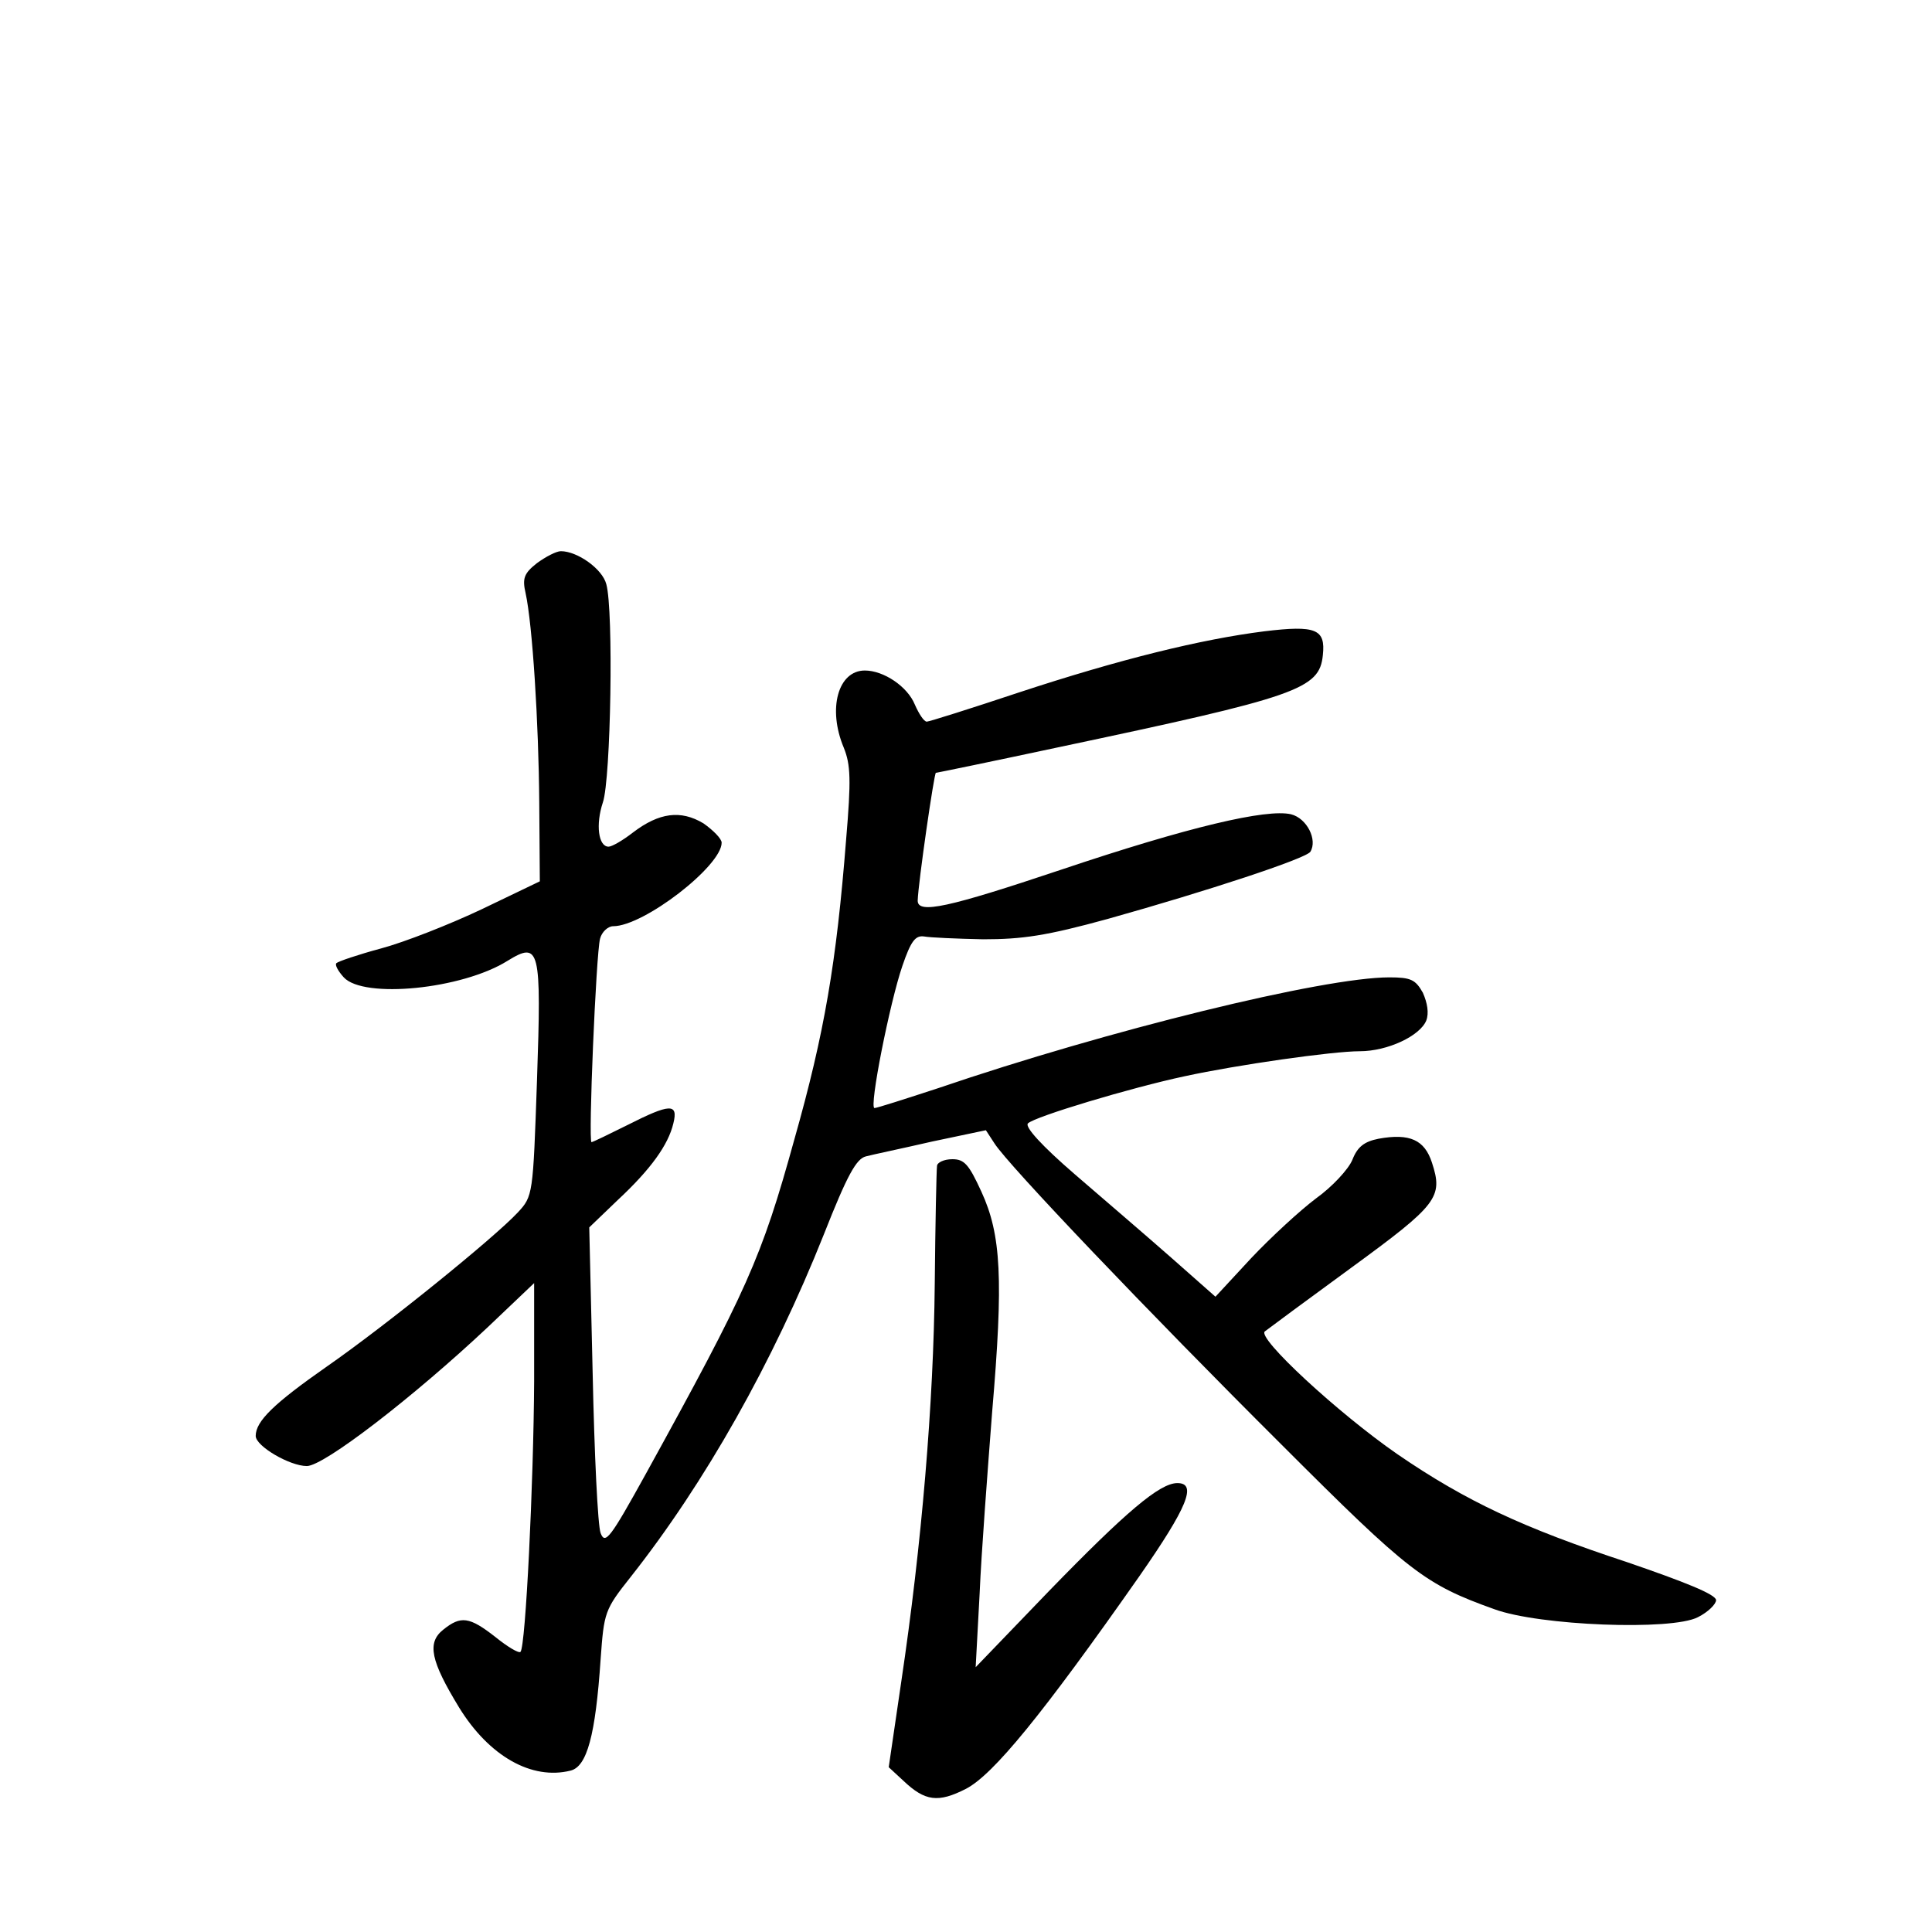 <?xml version="1.0" standalone="no"?>
<!DOCTYPE svg PUBLIC "-//W3C//DTD SVG 20010904//EN"
 "http://www.w3.org/TR/2001/REC-SVG-20010904/DTD/svg10.dtd">
<svg version="1.0" xmlns="http://www.w3.org/2000/svg"
 width="340pt" height="340pt" viewBox="0 0 340 340"
 preserveAspectRatio="xMidYMid meet">
<g transform="translate(0,340) scale(0.1,-0.1)"
fill="#000000" stroke="none">
<path d="M945 2409 c-23 -18 -26 -27 -20 -53 12 -55 23 -227 24 -369 l1 -138
-102 -49 c-57 -27 -136 -58 -177 -69 -41 -11 -76 -23 -79 -26 -3 -3 3 -14 13
-25 35 -38 208 -21 288 29 57 35 60 23 52 -211 -7 -201 -7 -203 -34 -232 -41
-44 -231 -198 -336 -271 -93 -65 -125 -96 -125 -122 0 -18 60 -53 90 -53 30 0
187 121 318 244 l82 78 0 -173 c-1 -180 -15 -467 -24 -476 -3 -3 -23 9 -44 26
-46 36 -61 38 -92 13 -29 -23 -22 -55 28 -137 53 -86 128 -128 196 -111 29 7
44 62 53 196 6 83 7 87 53 145 131 166 250 377 340 603 41 104 57 133 74 137
11 3 64 14 116 26 l95 20 15 -23 c24 -38 272 -298 506 -531 224 -224 251 -245
374 -289 79 -29 312 -38 358 -14 18 9 32 23 32 30 0 10 -55 32 -157 67 -182
60 -283 107 -404 190 -104 72 -248 205 -233 216 5 4 74 55 152 112 152 111
162 124 142 185 -13 40 -39 52 -94 42 -25 -5 -37 -14 -46 -37 -7 -17 -36 -48
-64 -68 -28 -21 -79 -68 -114 -105 l-63 -68 -77 68 c-42 37 -119 103 -170 147
-58 50 -89 84 -83 90 12 12 182 63 276 83 92 20 260 44 308 44 49 0 106 27
117 54 5 13 2 31 -6 49 -13 23 -21 27 -59 27 -116 0 -495 -93 -794 -195 -58
-19 -108 -35 -112 -35 -10 0 27 186 49 250 15 44 23 54 38 52 11 -2 57 -4 104
-5 69 0 111 6 220 36 175 49 348 106 356 118 13 21 -6 59 -34 66 -43 10 -180
-22 -406 -98 -197 -66 -251 -78 -251 -54 1 32 29 225 32 225 2 0 99 20 216 45
421 89 459 102 465 162 5 46 -12 53 -103 42 -111 -14 -254 -49 -433 -108 -84
-28 -157 -51 -161 -51 -5 0 -14 14 -21 30 -13 32 -55 60 -88 60 -47 0 -66 -67
-37 -136 12 -30 13 -56 4 -162 -17 -216 -38 -340 -91 -527 -58 -210 -83 -265
-261 -588 -63 -114 -72 -126 -80 -105 -5 13 -11 139 -14 281 l-6 257 50 48
c58 54 89 97 98 135 9 36 -6 35 -81 -3 -32 -16 -61 -30 -63 -30 -6 0 8 332 15
358 3 12 14 22 23 22 54 0 191 106 191 147 0 7 -15 22 -32 34 -40 24 -78 19
-124 -16 -18 -14 -37 -25 -43 -25 -18 0 -23 39 -10 78 14 41 19 338 6 384 -7
27 -51 58 -80 58 -8 0 -27 -10 -42 -21z"/>
<path d="M1649 1348 c-1 -7 -3 -101 -4 -208 -2 -209 -23 -459 -59 -700 l-22
-150 26 -24 c38 -36 61 -39 110 -14 48 25 134 130 305 374 85 122 102 164 67
164 -31 0 -90 -50 -226 -190 l-129 -134 7 130 c3 71 14 215 22 319 20 234 16
312 -19 388 -22 48 -30 57 -51 57 -15 0 -27 -6 -27 -12z"/>
</g>
</svg>
